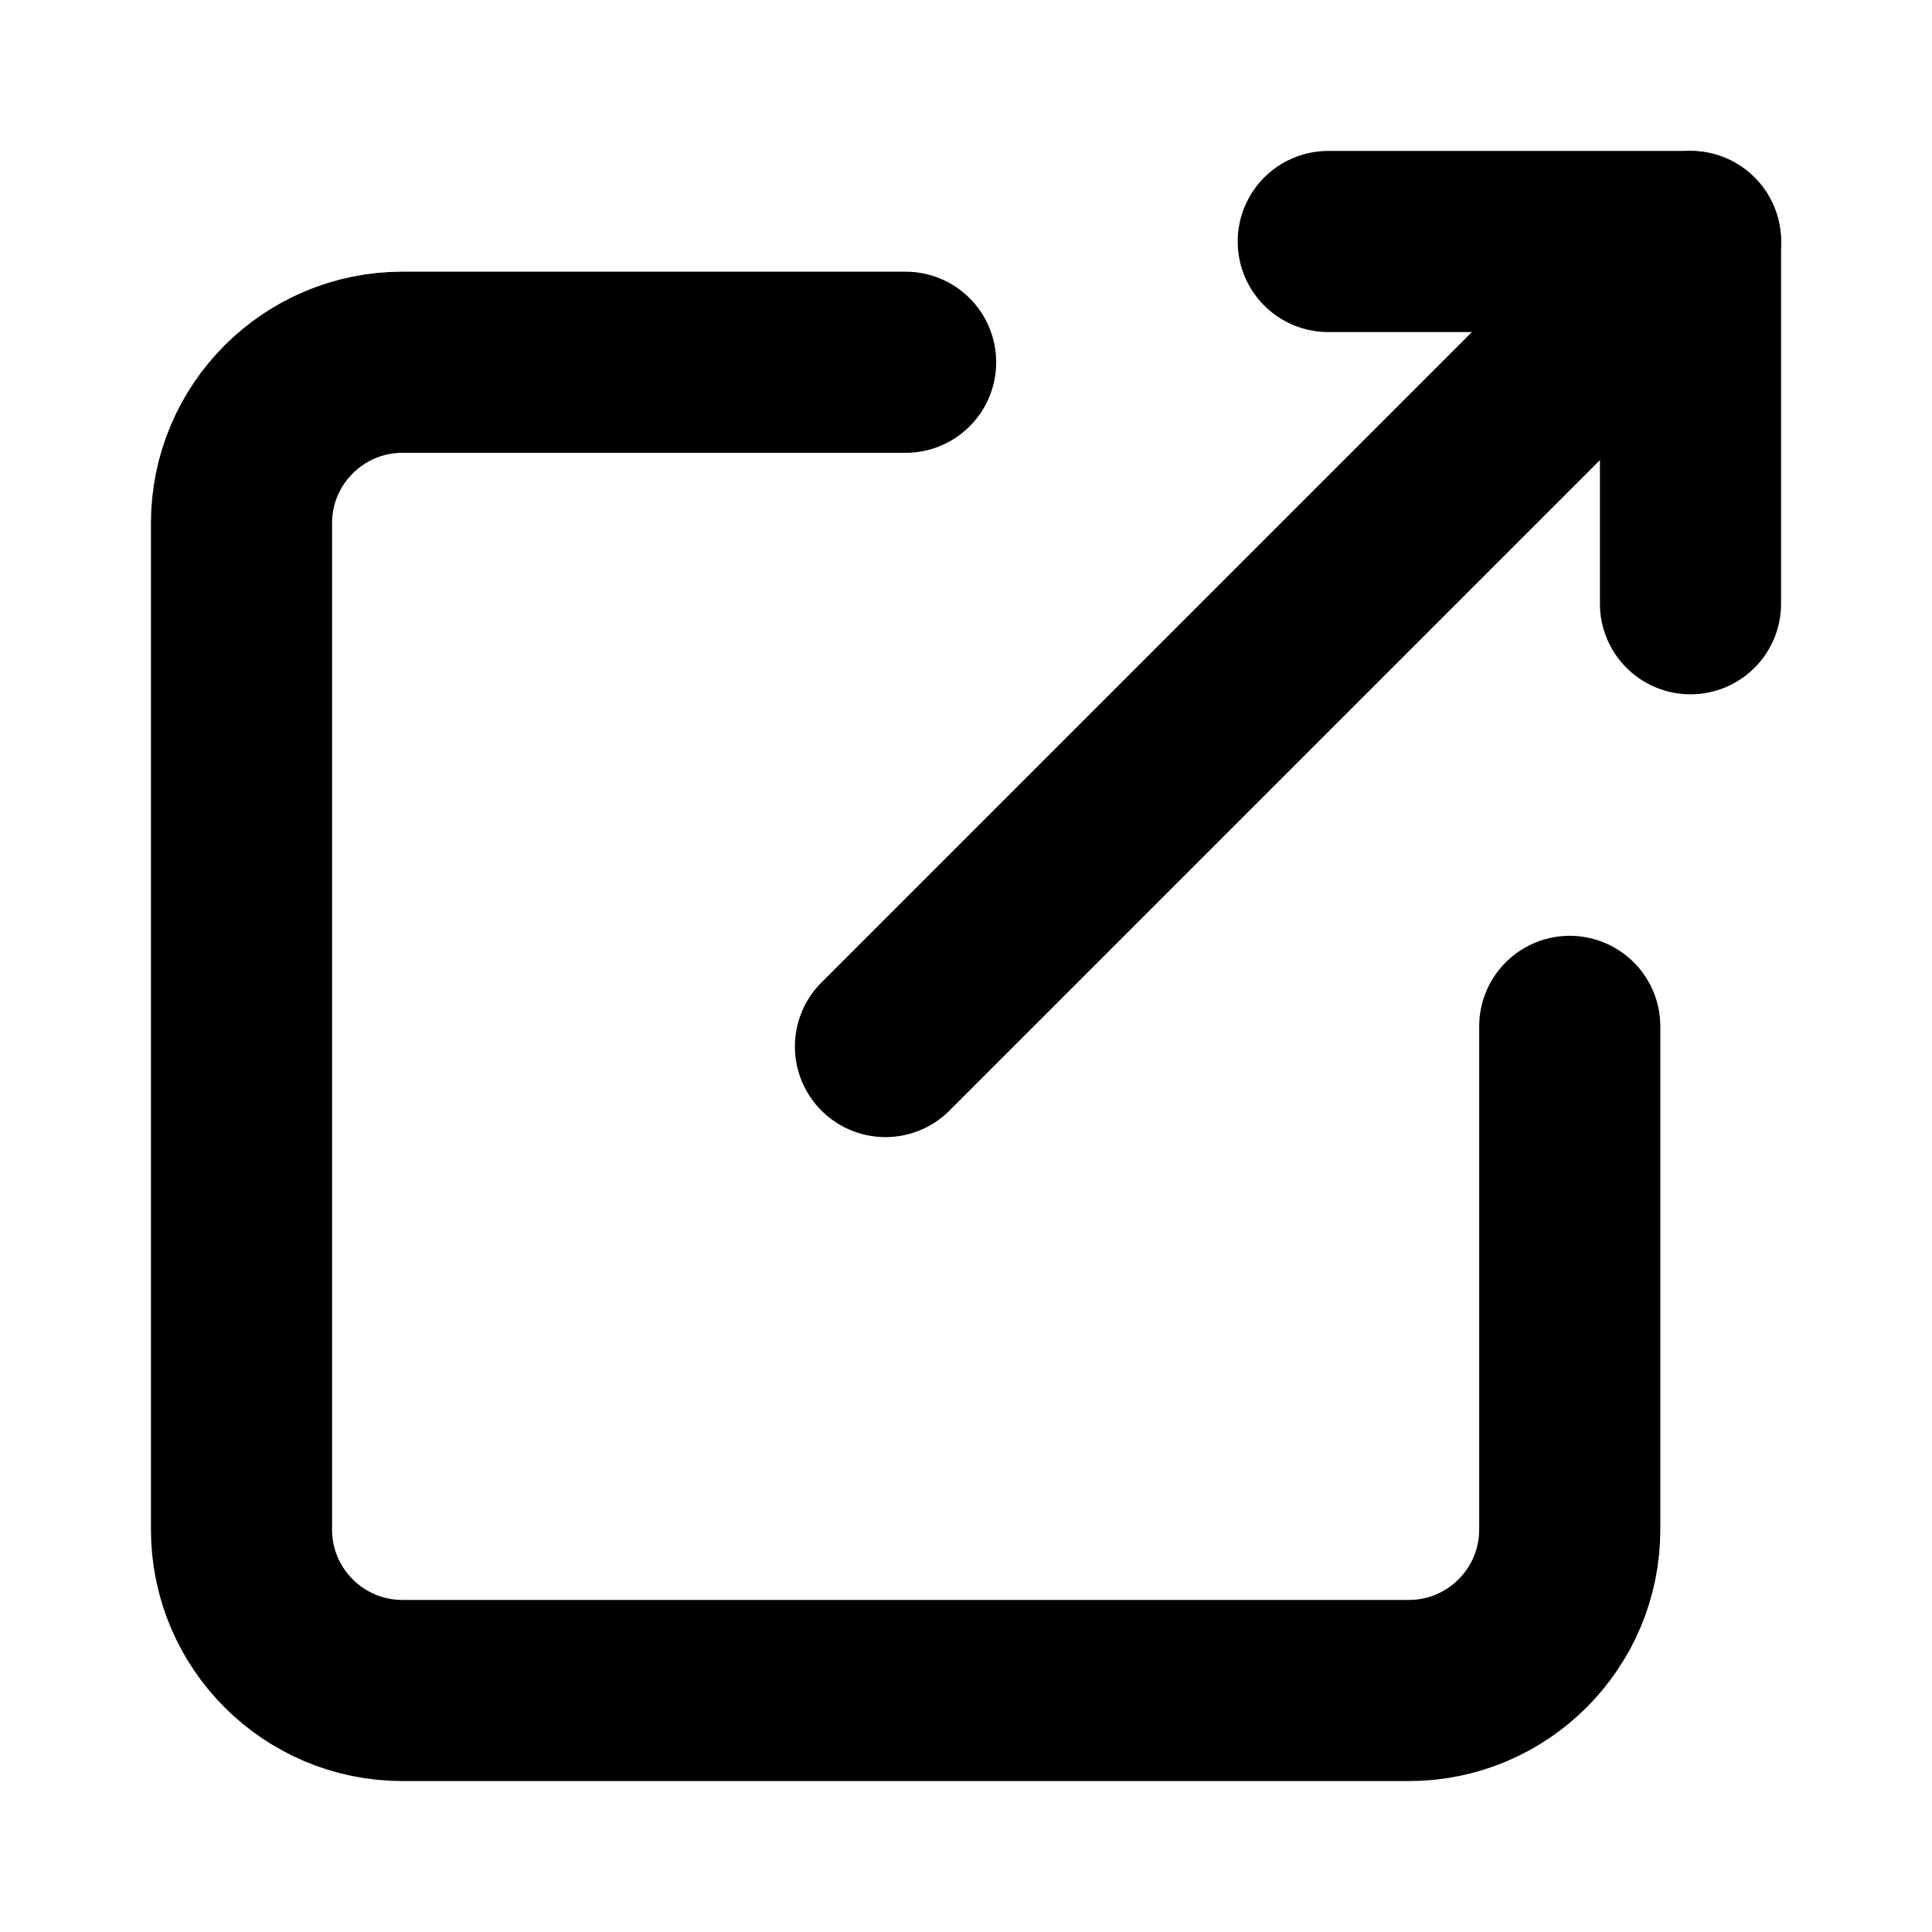 <svg width="16" height="16" viewBox="0 0 16 16" fill="none" xmlns="http://www.w3.org/2000/svg">
<path d="M7.5 3H3.333C2.597 3 2 3.597 2 4.333V12.667C2 13.403 2.597 14 3.333 14H11.667C12.403 14 13 13.403 13 12.667V8.5" stroke="black" stroke-width="1.5" stroke-linecap="round" stroke-linejoin="round"/>
<path d="M11 2C11.3 2 13.125 2 14 2V5" stroke="black" stroke-width="1.5" stroke-linecap="round" stroke-linejoin="round"/>
<path d="M14 2L7.333 8.667" stroke="black" stroke-width="1.5" stroke-linecap="round" stroke-linejoin="round"/>
</svg>
